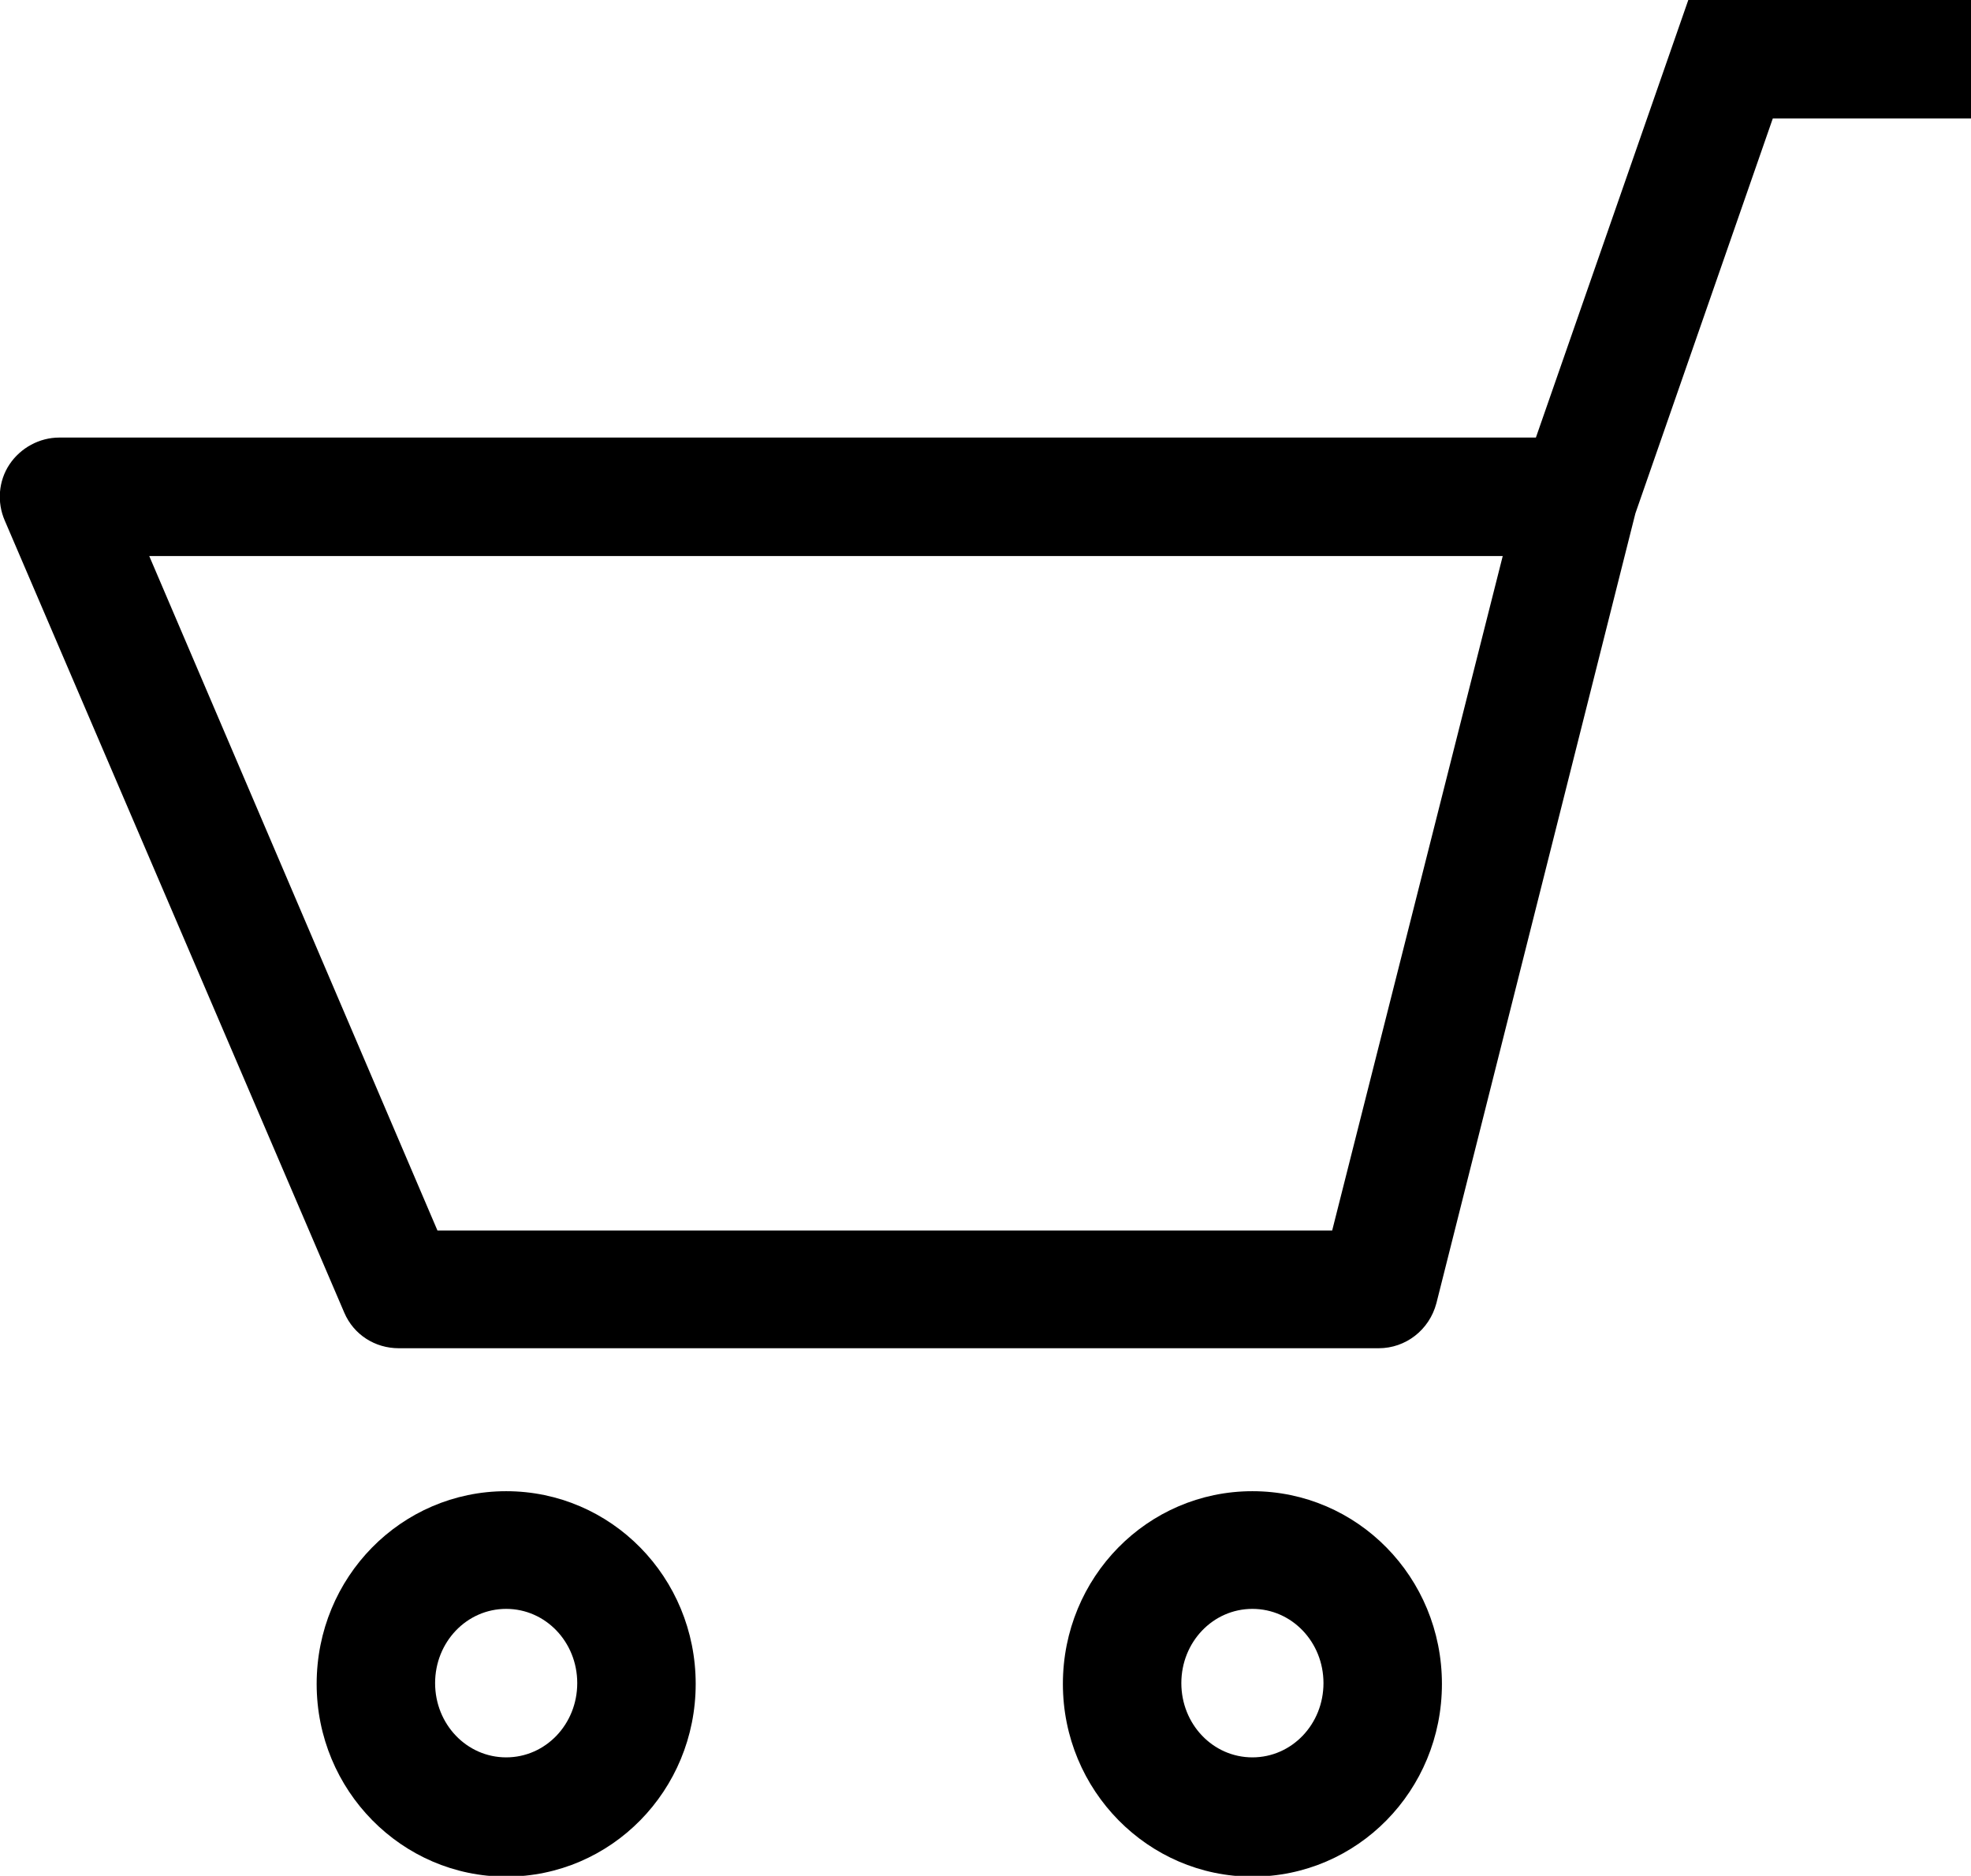 <svg xmlns="http://www.w3.org/2000/svg" viewBox="0 0 24.96 23.75"><path fill="currentColor" d="M21.38 0l-1.93 5.54H.75c-.25 0-.49.13-.63.34s-.16.48-.06.71l4.3 10.03c.12.28.39.45.69.45h12.41c.34 0 .64-.23.73-.57l2.52-10 1.74-5h2.51V0h-3.58zm-4.51 15.58H5.54L1.89 7.04h17.14l-2.16 8.54zm-10.46 3.3c-1.33 0-2.4 1.09-2.4 2.44s1.08 2.44 2.4 2.44c1.33 0 2.4-1.09 2.4-2.44s-1.07-2.44-2.4-2.44zm0 3.37c-.5 0-.9-.42-.9-.94s.4-.94.9-.94.9.42.9.94-.4.94-.9.94zm9.45-3.37c-1.33 0-2.4 1.09-2.4 2.44s1.08 2.44 2.4 2.44c1.33 0 2.4-1.09 2.4-2.44s-1.07-2.44-2.4-2.44zm0 3.37c-.5 0-.9-.42-.9-.94s.4-.94.9-.94.9.42.9.94-.4.94-.9.94z"/></svg>